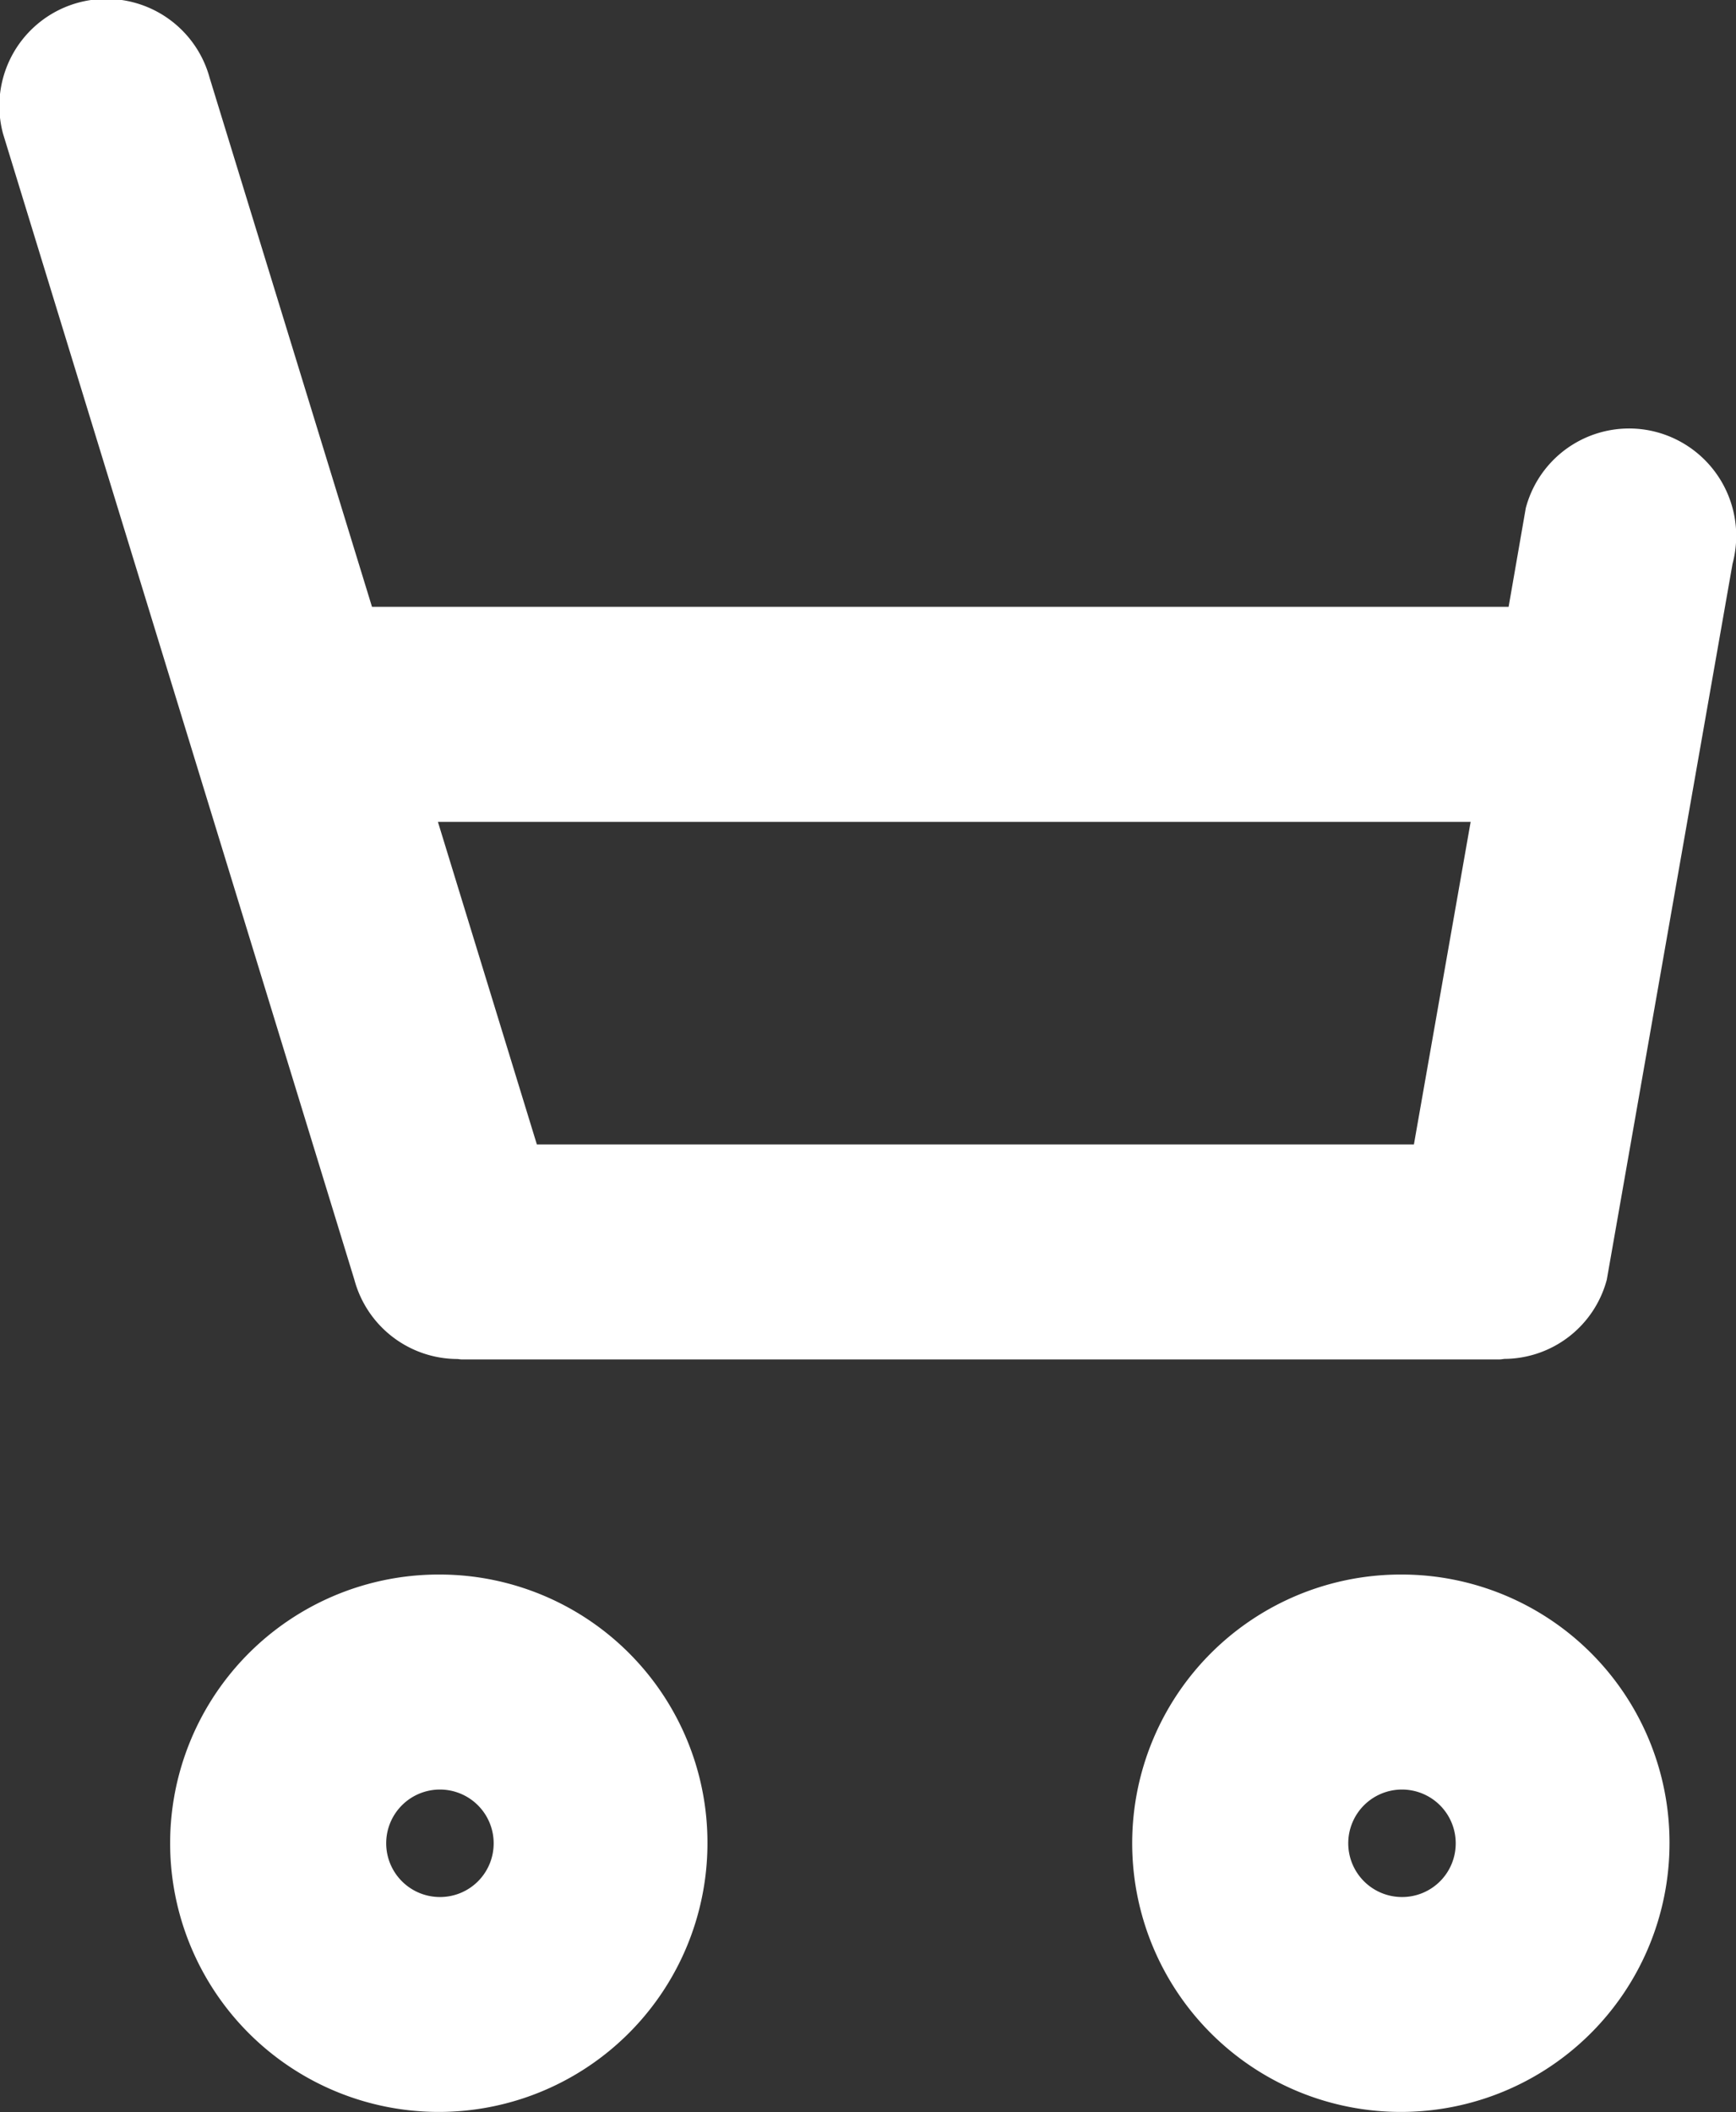 <svg id="レイヤー_1" data-name="レイヤー 1" xmlns="http://www.w3.org/2000/svg" viewBox="0 0 33.601 40.874"><rect x="0" y="0" width="33.601" height="40.874" fill="#333333" stroke="none"/><defs><style>.cls-1{fill:#fff;fill-rule:evenodd;}</style></defs><path class="cls-1" d="M27.142,30.471a5.2,5.2,0,1,0,5.172,5.2A5.187,5.187,0,0,0,27.142,30.471Zm0,6.241h0a1.04,1.04,0,1,1,1.034-1.04A1.037,1.037,0,0,1,27.142,36.712ZM8.52,30.471a5.2,5.2,0,1,0,5.173,5.2A5.187,5.187,0,0,0,8.52,30.471Zm0,6.241h0a1.04,1.04,0,1,1,1.035-1.04A1.037,1.037,0,0,1,8.52,36.712ZM32.067,8.363h0a2.068,2.068,0,0,0-2.535,1.47h0l-.332,1.91H7.2L4.059,1.511a2.07,2.07,0,0,0-4,1.078l6.8,22.177A2.071,2.071,0,0,0,8.842,26.3c.032,0,.061.008.093.008H29.026c.032,0,.062-.007.093-.01A2.063,2.063,0,0,0,31.1,24.766l2.434-13.855A2.08,2.08,0,0,0,32.067,8.363Zm-4.7,13.784H10.391L8.476,15.905H28.465Z"/></svg>